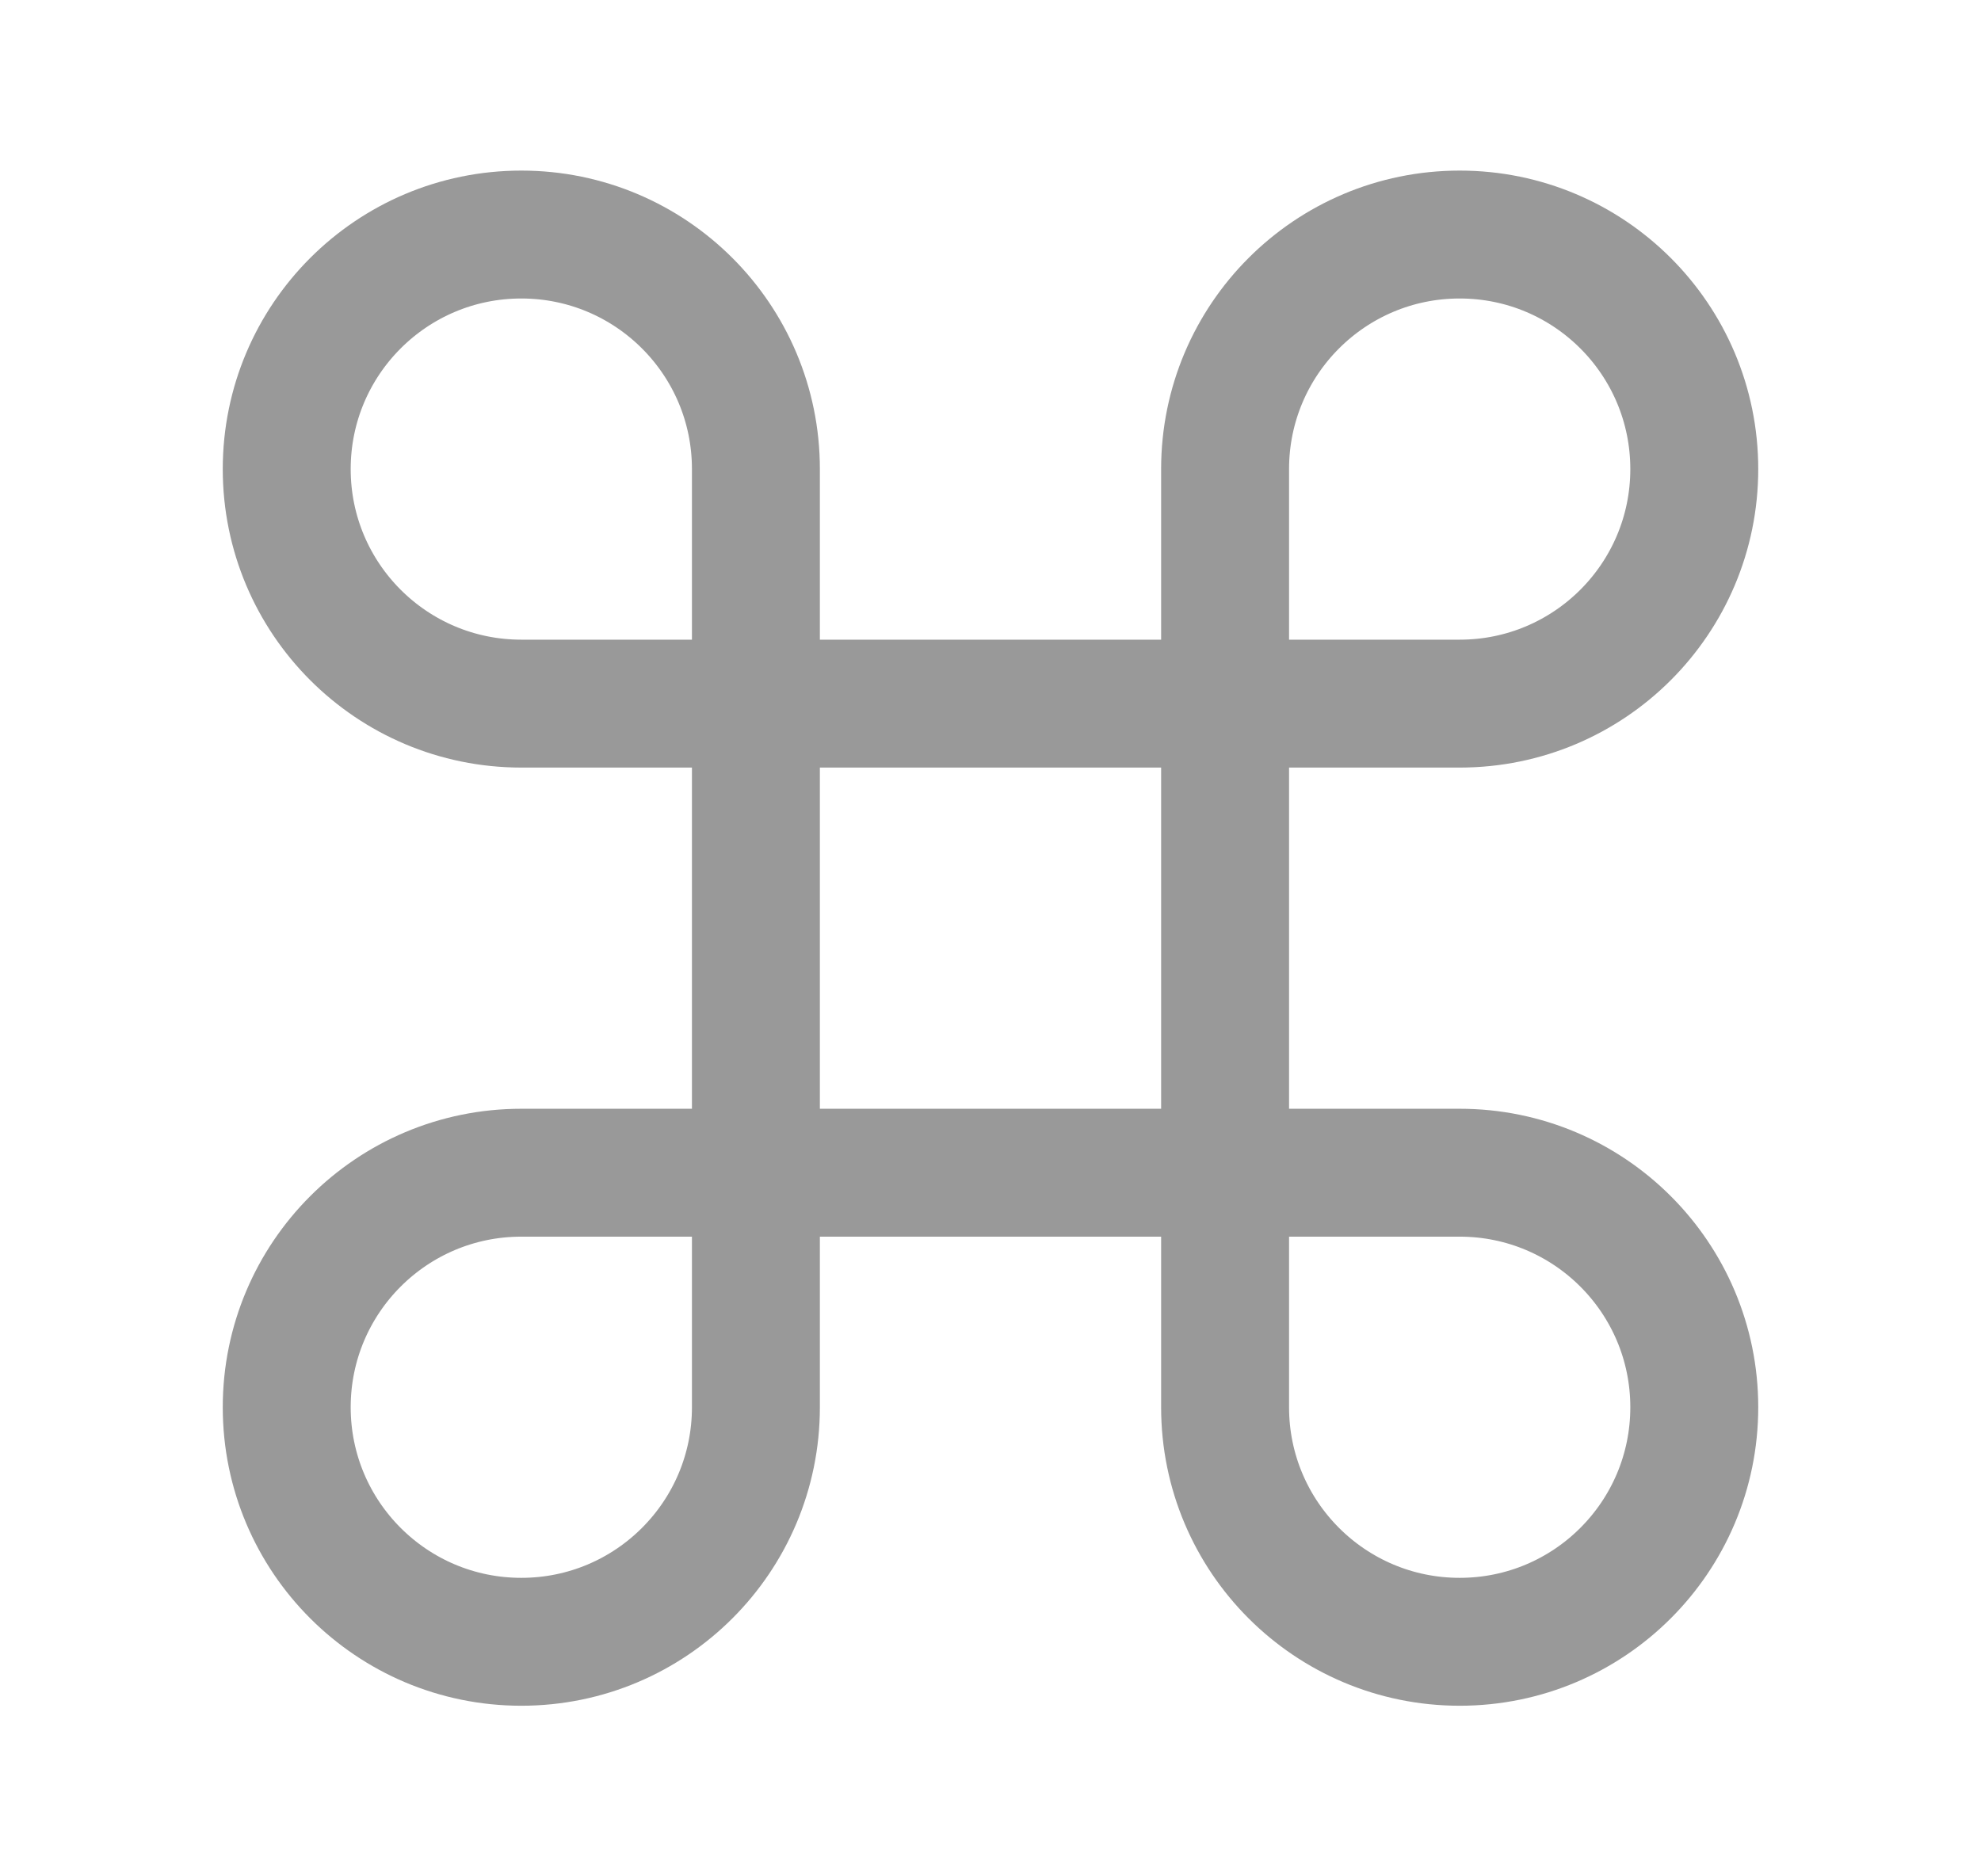 <svg width="19" height="18" viewBox="0 0 19 18" fill="none" xmlns="http://www.w3.org/2000/svg">
<path fill-rule="evenodd" clip-rule="evenodd" d="M14 2.25C12.757 2.25 11.75 3.257 11.75 4.5V13.5C11.75 14.743 12.757 15.75 14 15.75C15.243 15.75 16.25 14.743 16.25 13.5C16.25 12.257 15.243 11.25 14 11.25H5C3.757 11.25 2.75 12.257 2.75 13.5C2.75 14.743 3.757 15.75 5 15.75C6.243 15.75 7.25 14.743 7.25 13.5V4.5C7.25 3.257 6.243 2.25 5 2.25C3.757 2.25 2.75 3.257 2.75 4.5C2.75 5.743 3.757 6.75 5 6.75H14C15.243 6.75 16.25 5.743 16.25 4.5C16.25 3.257 15.243 2.25 14 2.25Z" stroke="#999999" stroke-width="1.227" stroke-linecap="round" stroke-linejoin="round"/>
</svg>
